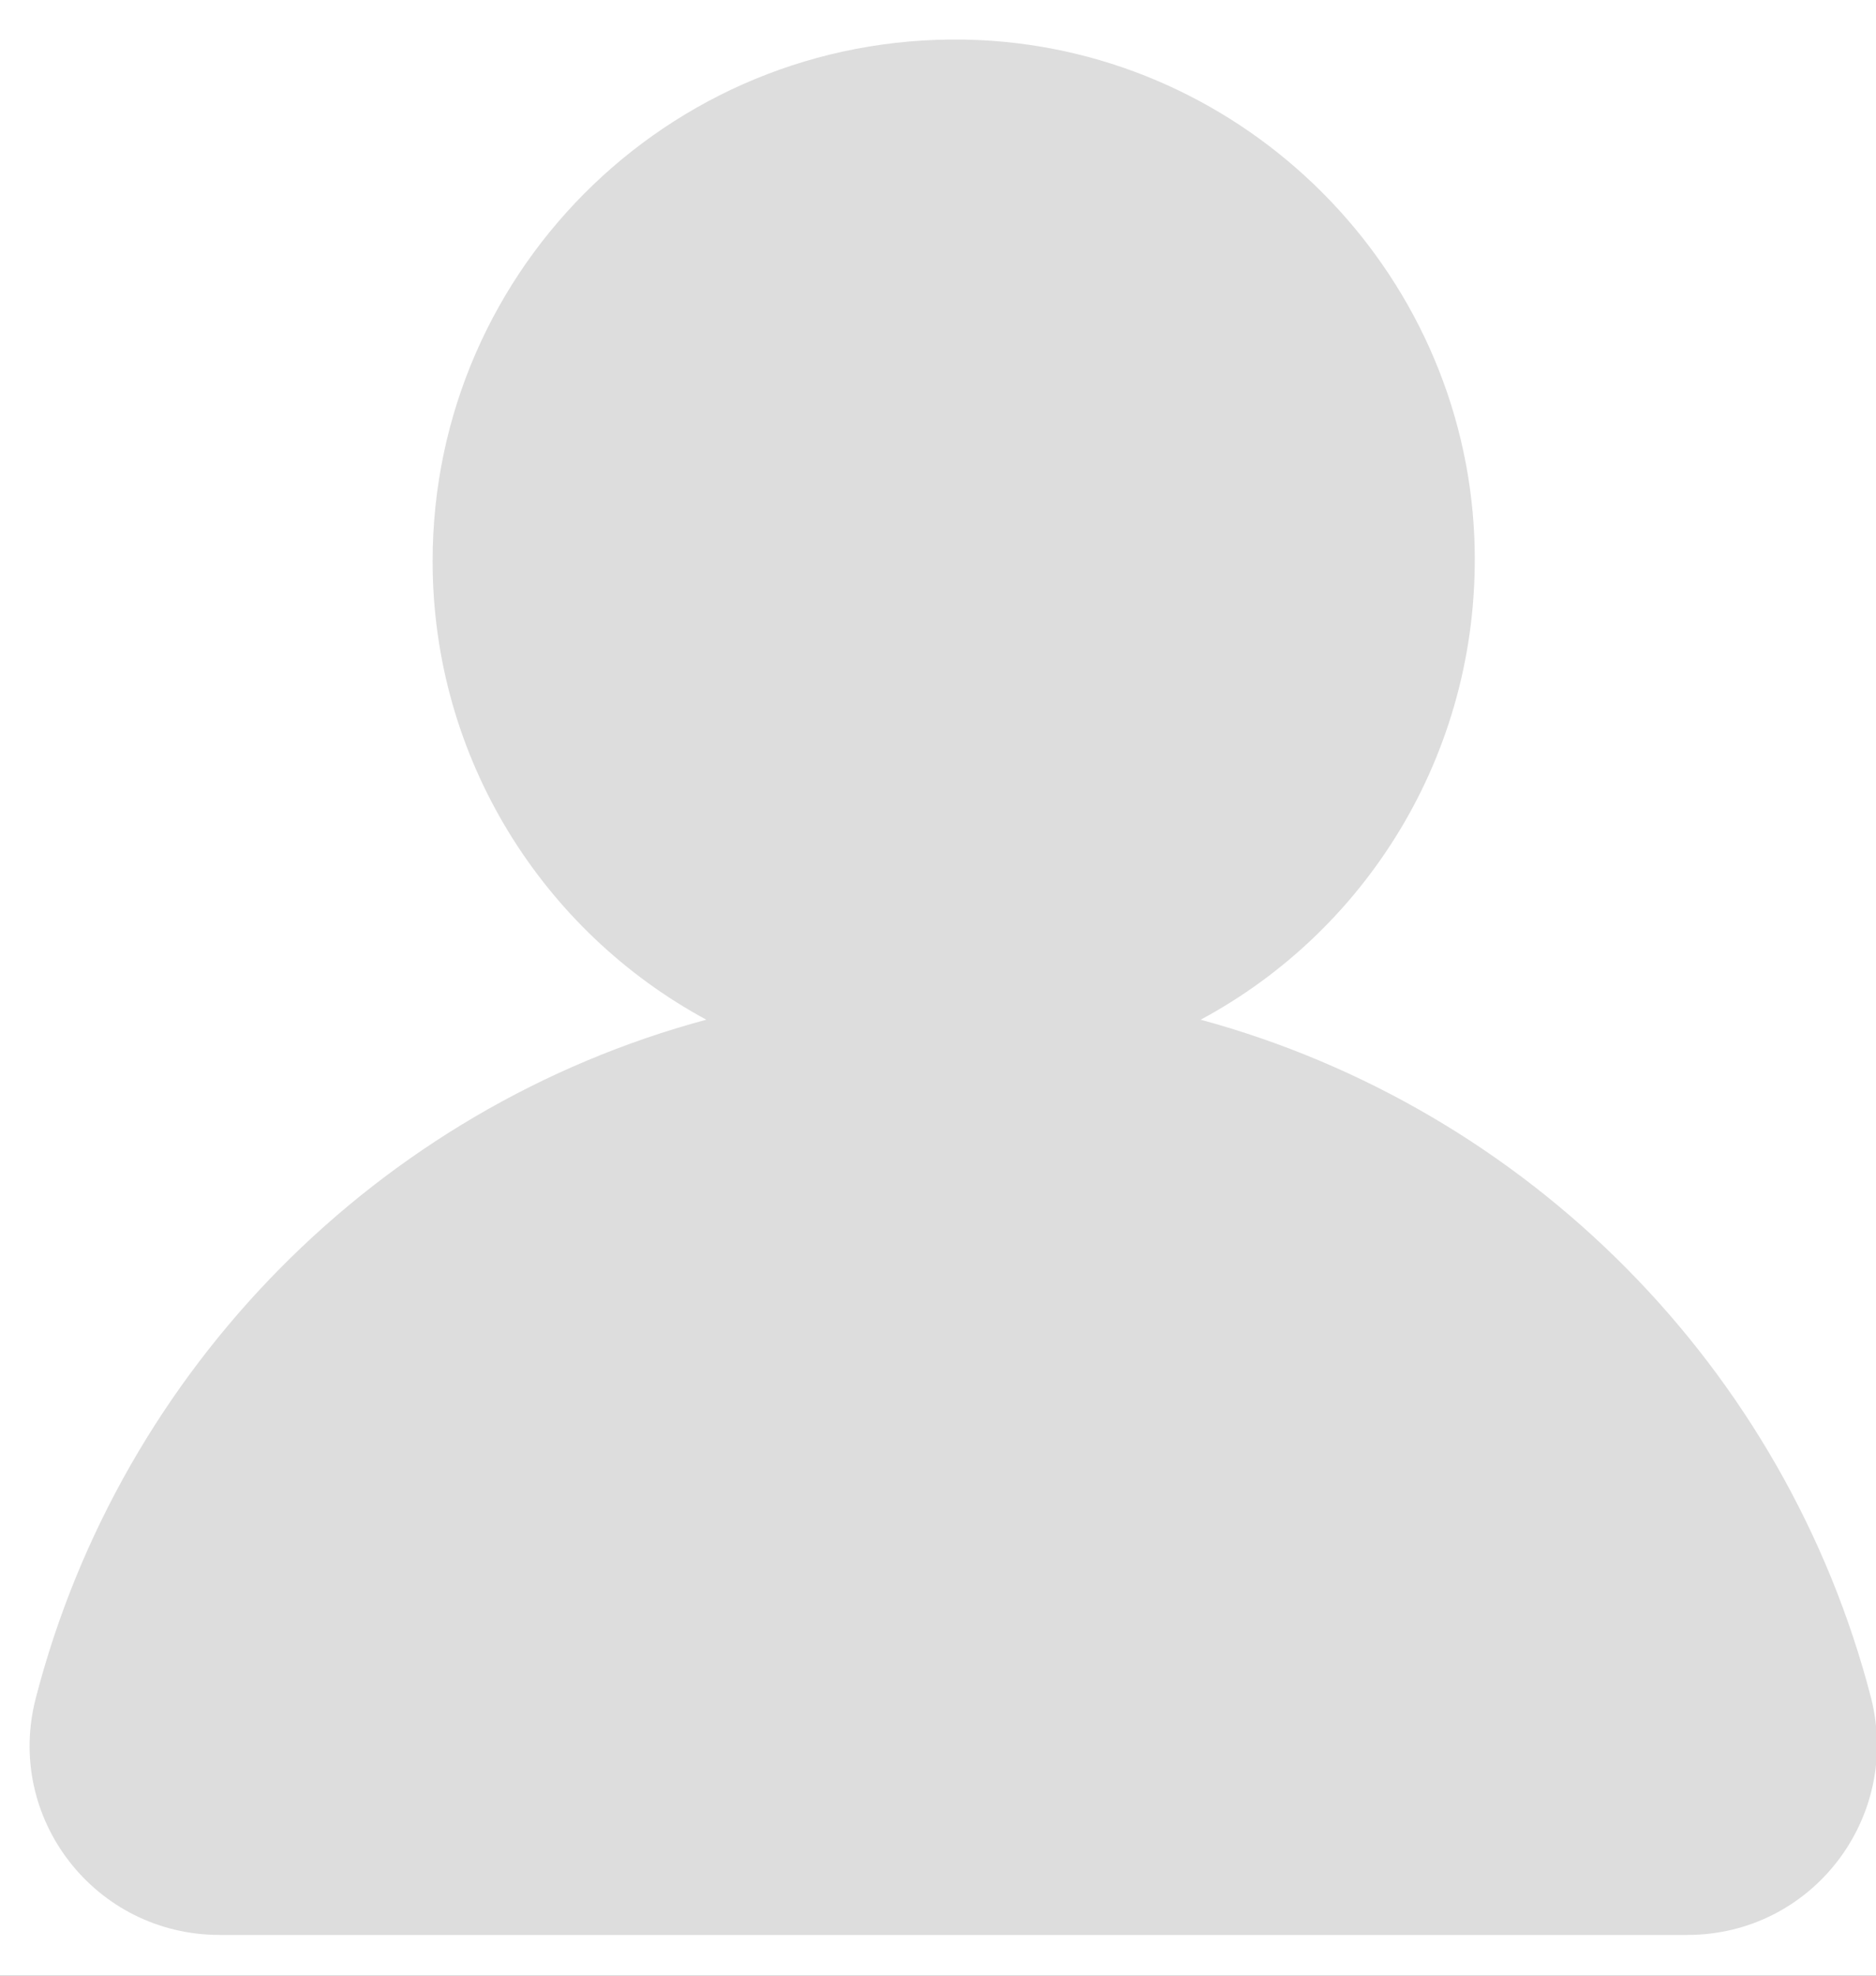 <?xml version="1.0" encoding="UTF-8"?>
<svg width="38px" height="40px" viewBox="0 0 38 40" version="1.1" xmlns="http://www.w3.org/2000/svg" xmlns:xlink="http://www.w3.org/1999/xlink">
    <!-- Generator: Sketch 51.3 (57544) - http://www.bohemiancoding.com/sketch -->
    <title>Rectangle 20</title>
    <desc>Created with Sketch.</desc>
    <defs>
        <rect id="path-1" x="0" y="0" width="750" height="98"></rect>
        <filter x="-1.1%" y="-9.2%" width="102.1%" height="116.3%" filterUnits="objectBoundingBox" id="filter-2">
            <feOffset dx="0" dy="-1" in="SourceAlpha" result="shadowOffsetOuter1"></feOffset>
            <feGaussianBlur stdDeviation="2.5" in="shadowOffsetOuter1" result="shadowBlurOuter1"></feGaussianBlur>
            <feColorMatrix values="0 0 0 0 0   0 0 0 0 0   0 0 0 0 0  0 0 0 0.1 0" type="matrix" in="shadowBlurOuter1"></feColorMatrix>
        </filter>
    </defs>
    <g id="掌单销售工具" stroke="none" stroke-width="1" fill="none" fill-rule="evenodd">
        <g id="1门店列表1-1" transform="translate(-606, -1253)">
            <rect fill="#F1F1F1" x="0" y="0" width="750" height="1334"></rect>
            <g id="Group" transform="translate(0, 1238)">
                <g id="Rectangle-Copy">
                    <use fill="black" fill-opacity="1" filter="url(#filter-2)" xlink:href="#path-1"></use>
                    <use fill="#FFFFFF" fill-rule="evenodd" xlink:href="#path-1"></use>
                </g>
                <g id="我的" transform="translate(605, 15)" fill="#DDDDDD">
                    <path d="M25.32,20.645 C28.753,18.804 31.036,15.102 30.864,10.881 C30.633,5.453 26.241,1.06 20.831,0.811 C14.75,0.542 9.763,5.376 9.763,11.361 C9.763,15.37 12.007,18.861 15.307,20.645 C8.67,22.429 3.452,27.704 1.725,34.38 C1.092,36.816 2.934,39.175 5.447,39.175 L35.18,39.175 C37.692,39.175 39.515,36.816 38.901,34.38 C37.174,27.704 31.957,22.448 25.32,20.645" id="Fill-1"></path>
                </g>
            </g>
        </g>
    </g>
</svg>